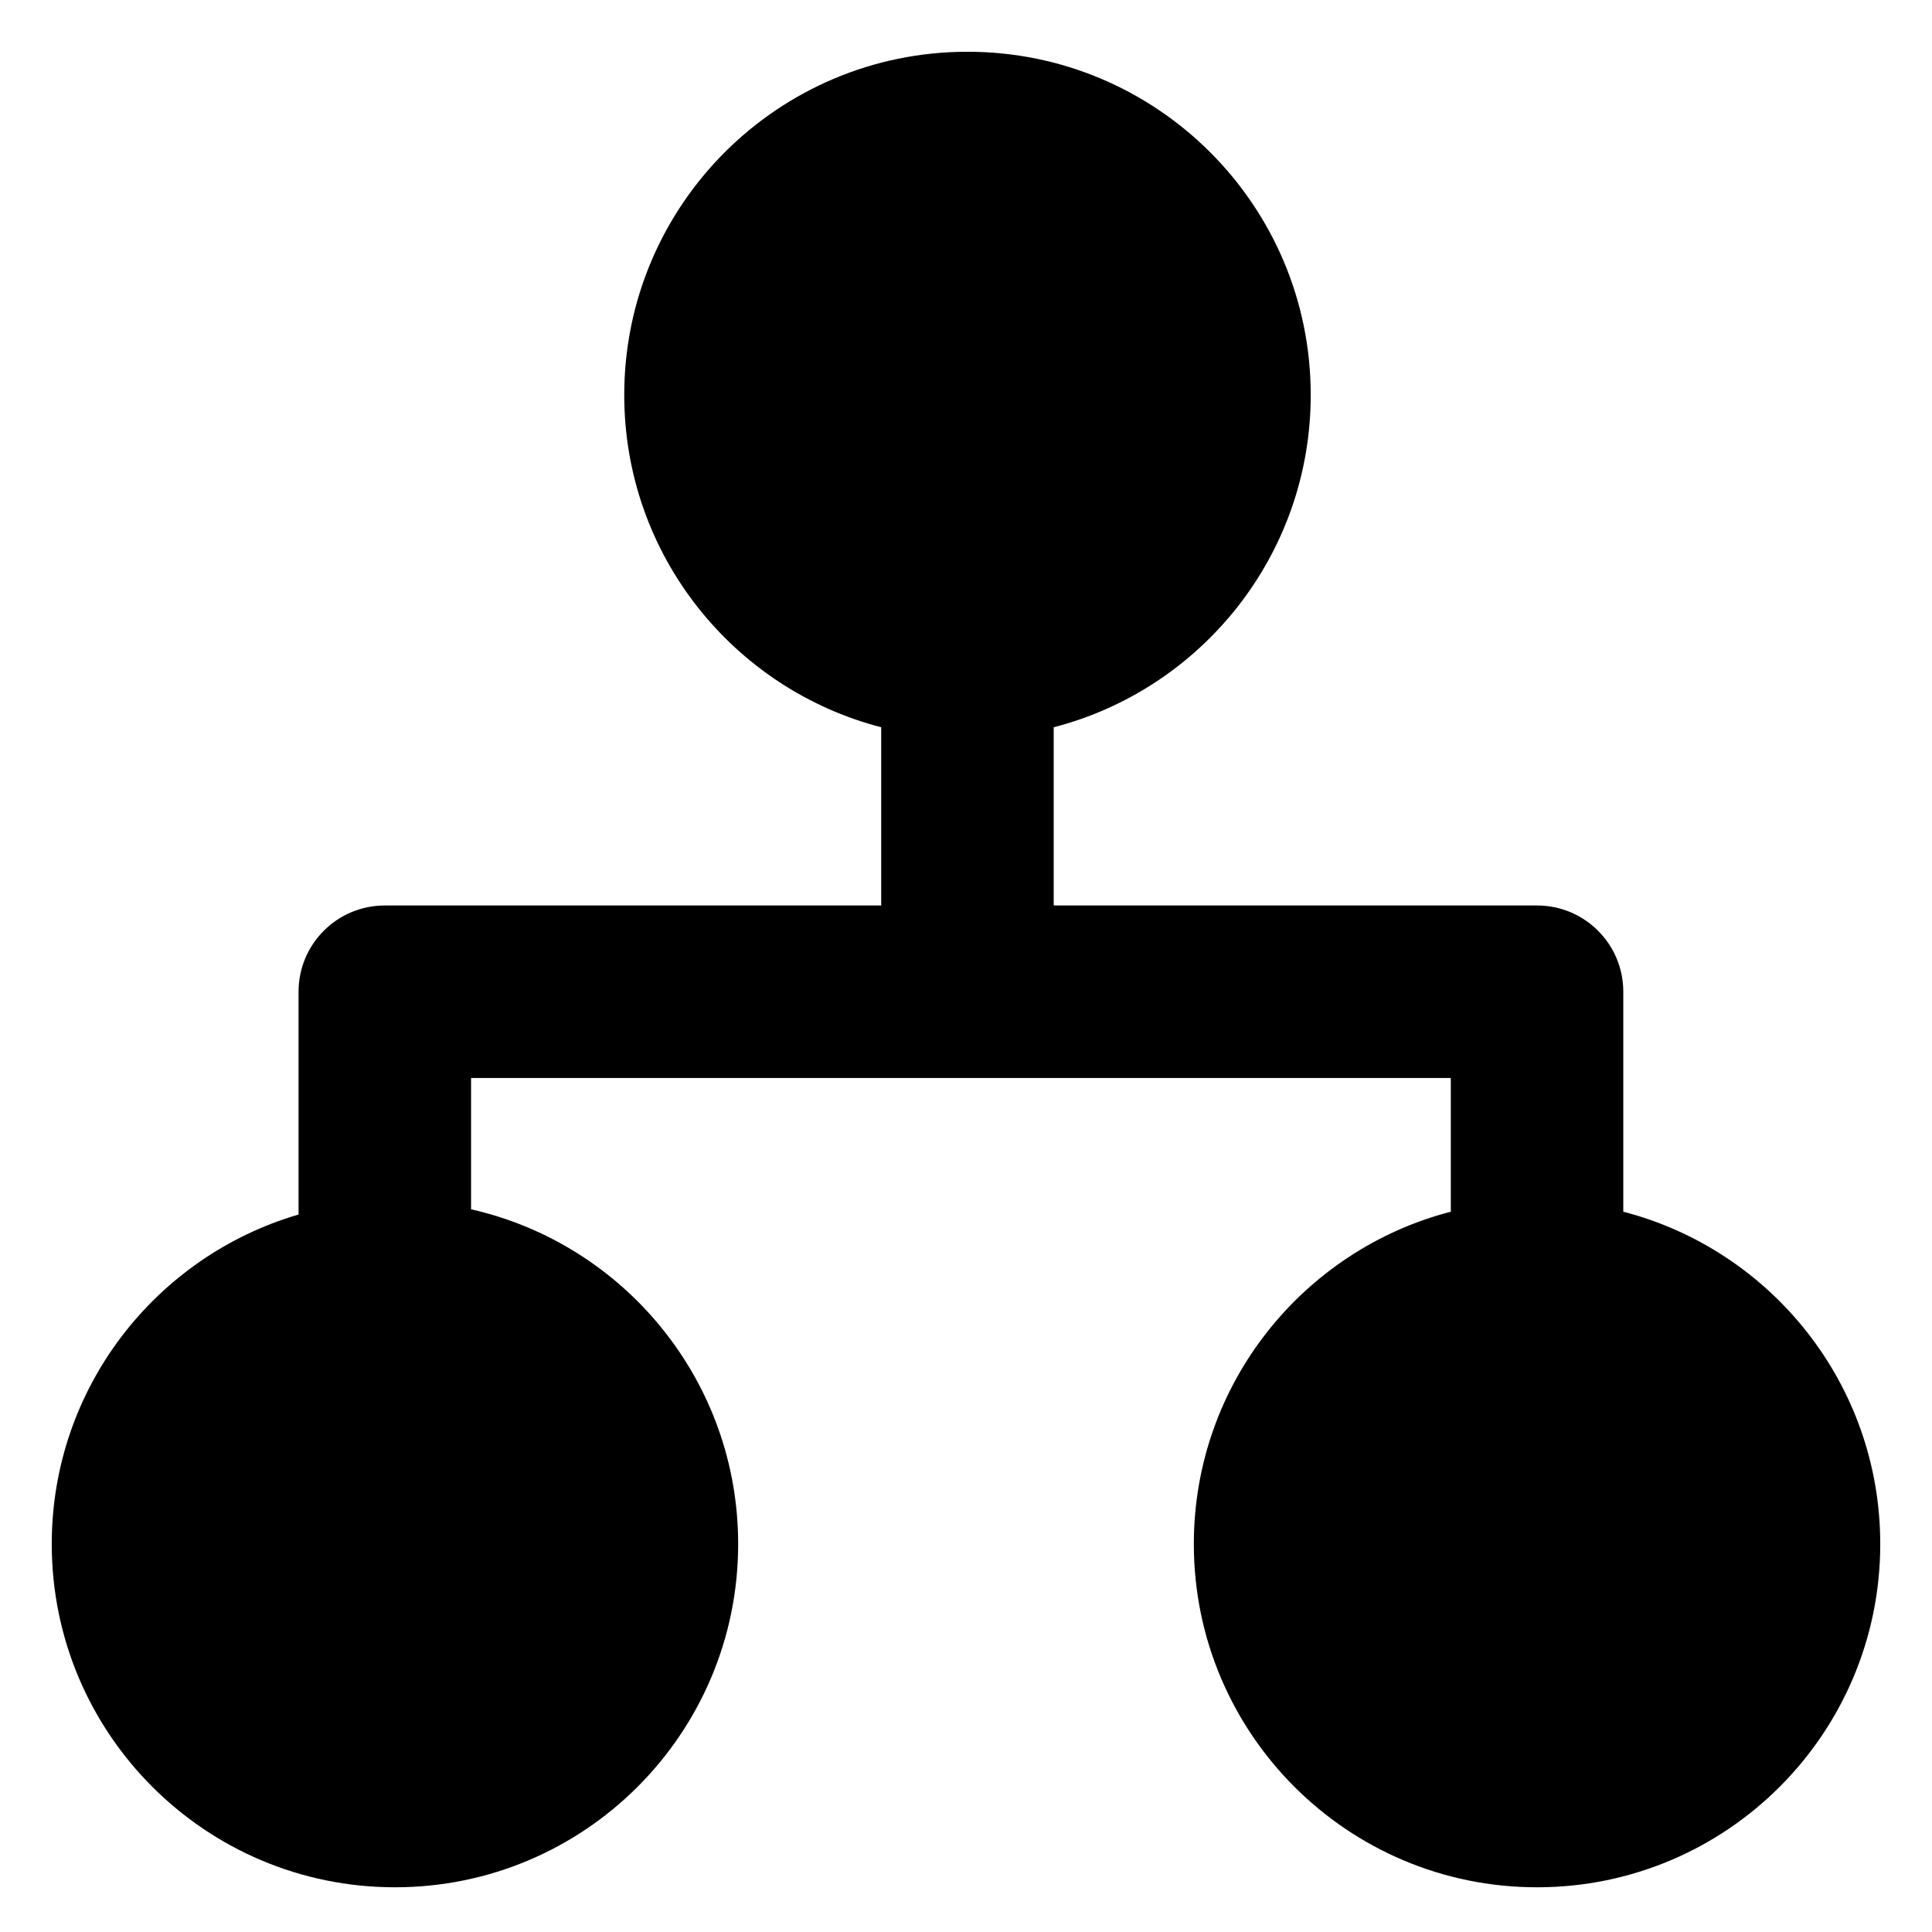 <svg width="28" height="28" viewBox="0 0 28 28" fill="none" xmlns="http://www.w3.org/2000/svg">
<path fill-rule="evenodd" clip-rule="evenodd" d="M21.026 17.561L21.026 15.623L6.827 15.623L6.827 17.526C9.043 18.027 10.698 20.009 10.698 22.377C10.698 25.125 8.471 27.352 5.724 27.352C2.977 27.352 0.75 25.125 0.75 22.377C0.75 20.115 2.26 18.206 4.327 17.602L4.327 14.373C4.327 13.682 4.886 13.123 5.577 13.123L12.771 13.123L12.771 10.54C10.629 9.986 9.047 8.04 9.047 5.724C9.047 2.977 11.274 0.75 14.021 0.75C16.769 0.75 18.996 2.977 18.996 5.724C18.996 8.04 17.414 9.986 15.271 10.54L15.271 13.123L22.276 13.123C22.966 13.123 23.526 13.682 23.526 14.373L23.526 17.561C25.668 18.116 27.25 20.062 27.25 22.377C27.25 25.125 25.023 27.352 22.276 27.352C19.529 27.352 17.302 25.125 17.302 22.377C17.302 20.062 18.884 18.116 21.026 17.561Z" fill="black"/>
</svg>
